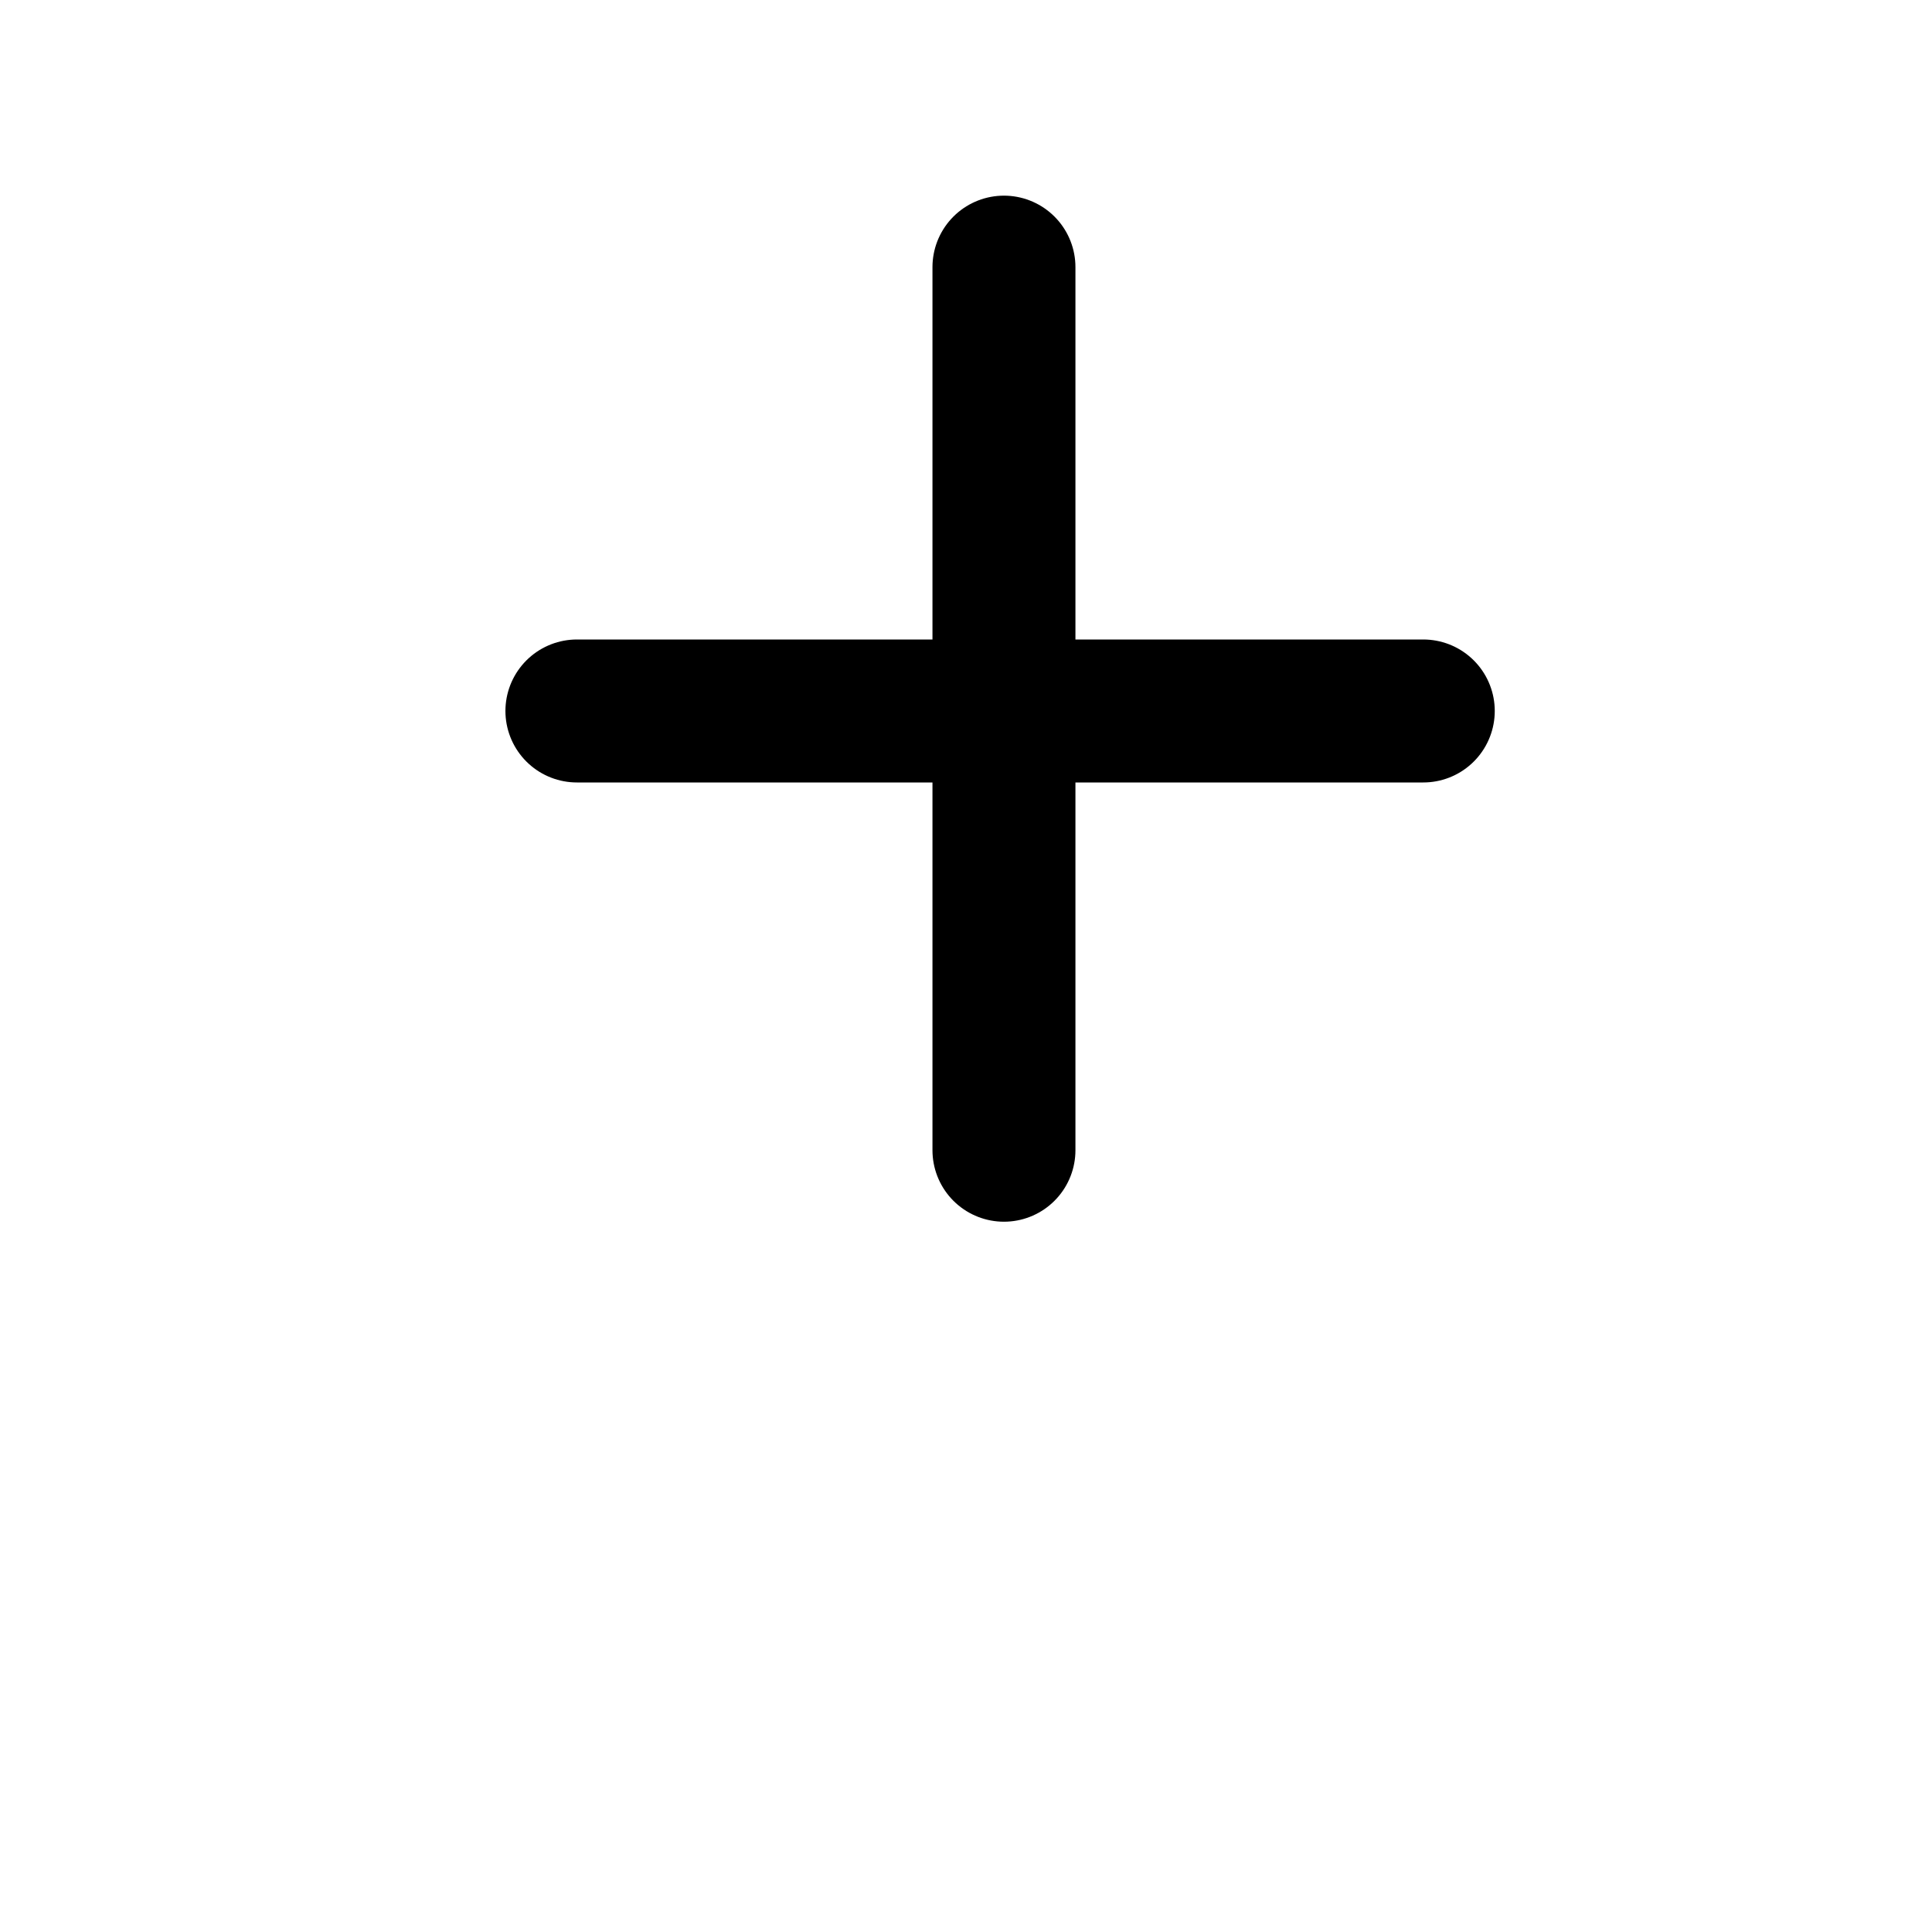 <?xml version="1.0" encoding="UTF-8" standalone="no"?>
<svg
   version="1.1"
   viewBox="-10 0 1000 1000"
   id="svg2"
   inkscape:version="1.3 (0e150ed6c4, 2023-07-21)"
   sodipodi:docname="plus.svg"
   width="1000"
   height="1000"
   xmlns:inkscape="http://www.inkscape.org/namespaces/inkscape"
   xmlns:sodipodi="http://sodipodi.sourceforge.net/DTD/sodipodi-0.dtd"
   xmlns="http://www.w3.org/2000/svg"
   xmlns:svg="http://www.w3.org/2000/svg"
   xmlns:rdf="http://www.w3.org/1999/02/22-rdf-syntax-ns#"
   xmlns:cc="http://creativecommons.org/ns#"
   xmlns:dc="http://purl.org/dc/elements/1.1/">
  <defs
     id="defs10" />
  <sodipodi:namedview
     pagecolor="#ffffff"
     bordercolor="#666666"
     borderopacity="1"
     objecttolerance="10"
     gridtolerance="10"
     guidetolerance="10"
     inkscape:pageopacity="0"
     inkscape:pageshadow="2"
     inkscape:window-width="1920"
     inkscape:window-height="1003"
     id="namedview8"
     showgrid="false"
     showguides="true"
     inkscape:guide-bbox="true"
     inkscape:object-paths="false"
     inkscape:object-nodes="true"
     inkscape:snap-smooth-nodes="true"
     inkscape:zoom="0.4609375"
     inkscape:cx="630.23729"
     inkscape:cy="461.01695"
     inkscape:window-x="-9"
     inkscape:window-y="-9"
     inkscape:window-maximized="1"
     inkscape:current-layer="svg2"
     inkscape:showpageshadow="2"
     inkscape:pagecheckerboard="0"
     inkscape:deskcolor="#d1d1d1">
    <sodipodi:guide
       position="0,225"
       orientation="0,1"
       id="guide4143"
       inkscape:label="Baseline"
       inkscape:color="rgb(0,0,255)"
       inkscape:locked="false" />
    <inkscape:grid
       type="xygrid"
       id="grid4145"
       originx="0"
       originy="0"
       spacingy="1"
       spacingx="1"
       units="px"
       visible="false" />
    <sodipodi:guide
       position="0,675"
       orientation="0,1"
       id="guide4149"
       inkscape:label="Waistline"
       inkscape:color="rgb(0,0,255)"
       inkscape:locked="false" />
    <sodipodi:guide
       position="0,-137.307"
       orientation="0,1"
       id="guide4151"
       inkscape:label="Descender Line"
       inkscape:color="rgb(0,0,255)"
       inkscape:locked="false" />
    <sodipodi:guide
       position="0,1037.307"
       orientation="0,1"
       id="guide5300"
       inkscape:label="Ascender Line"
       inkscape:color="rgb(0,0,255)"
       inkscape:locked="false" />
  </sodipodi:namedview>
  <g
     id="g4720"
     transform="matrix(1.066,0,0,-1.066,76.997,1379.684)"
     style="opacity:0.451" />
  <g
     transform="matrix(1,0,0,-1,8.661,1298)"
     id="g4" />
  <g
     id="g4720-4"
     transform="matrix(1.066,0,0,-1.066,145.656,1484.197)"
     style="opacity:0.451" />
  <g
     transform="matrix(1,0,0,-1,77.32,1402.513)"
     id="g4-5" />
  <g
     id="g4720-8"
     transform="matrix(1.066,0,0,-1.066,282.338,1492.402)"
     style="opacity:0.451" />
  <g
     transform="matrix(1,0,0,-1,214.002,1410.718)"
     id="g4-4" />
  <g
     id="g4720-0"
     transform="matrix(1.066,0,0,-1.066,-715.923,1379.684)"
     style="opacity:0.451" />
  <g
     transform="matrix(1,0,0,-1,-784.259,1298)"
     id="g4-9" />
  <g
     id="g4720-4-4"
     transform="matrix(1.066,0,0,-1.066,-647.264,1484.197)"
     style="opacity:0.451" />
  <g
     transform="matrix(1,0,0,-1,-715.6,1402.513)"
     id="g4-5-7" />
  <g
     id="g4720-8-1"
     transform="matrix(1.066,0,0,-1.066,-510.582,1492.402)"
     style="opacity:0.451" />
  <g
     transform="matrix(1,0,0,-1,-578.918,1410.718)"
     id="g4-4-9" />
  <g
     id="g4720-05"
     transform="matrix(1.066,0,0,-1.066,863.943,1379.684)"
     style="opacity:0.451" />
  <g
     transform="matrix(1,0,0,-1,795.607,1298)"
     id="g4-96" />
  <g
     id="g4720-4-7"
     transform="matrix(1.066,0,0,-1.066,932.602,1484.197)"
     style="opacity:0.451" />
  <g
     transform="matrix(1,0,0,-1,864.267,1402.513)"
     id="g4-5-8" />
  <g
     id="g4720-8-3"
     transform="matrix(1.066,0,0,-1.066,1069.284,1492.402)"
     style="opacity:0.451" />
  <g
     transform="matrix(1,0,0,-1,1000.948,1410.718)"
     id="g4-4-93" />
  <path
     style="fill:#d40000;stroke:#000000;stroke-width:74;stroke-linecap:round;stroke-linejoin:round"
     d="m 288.606,368 h 438.077"
     id="path1"
     sodipodi:nodetypes="cc" />
  <path
     style="fill:#d40000;stroke:#000000;stroke-width:74;stroke-linecap:round;stroke-linejoin:round"
     d="M 509.644,138.271 V 595.356"
     id="path2"
     sodipodi:nodetypes="cc" />
</svg>
